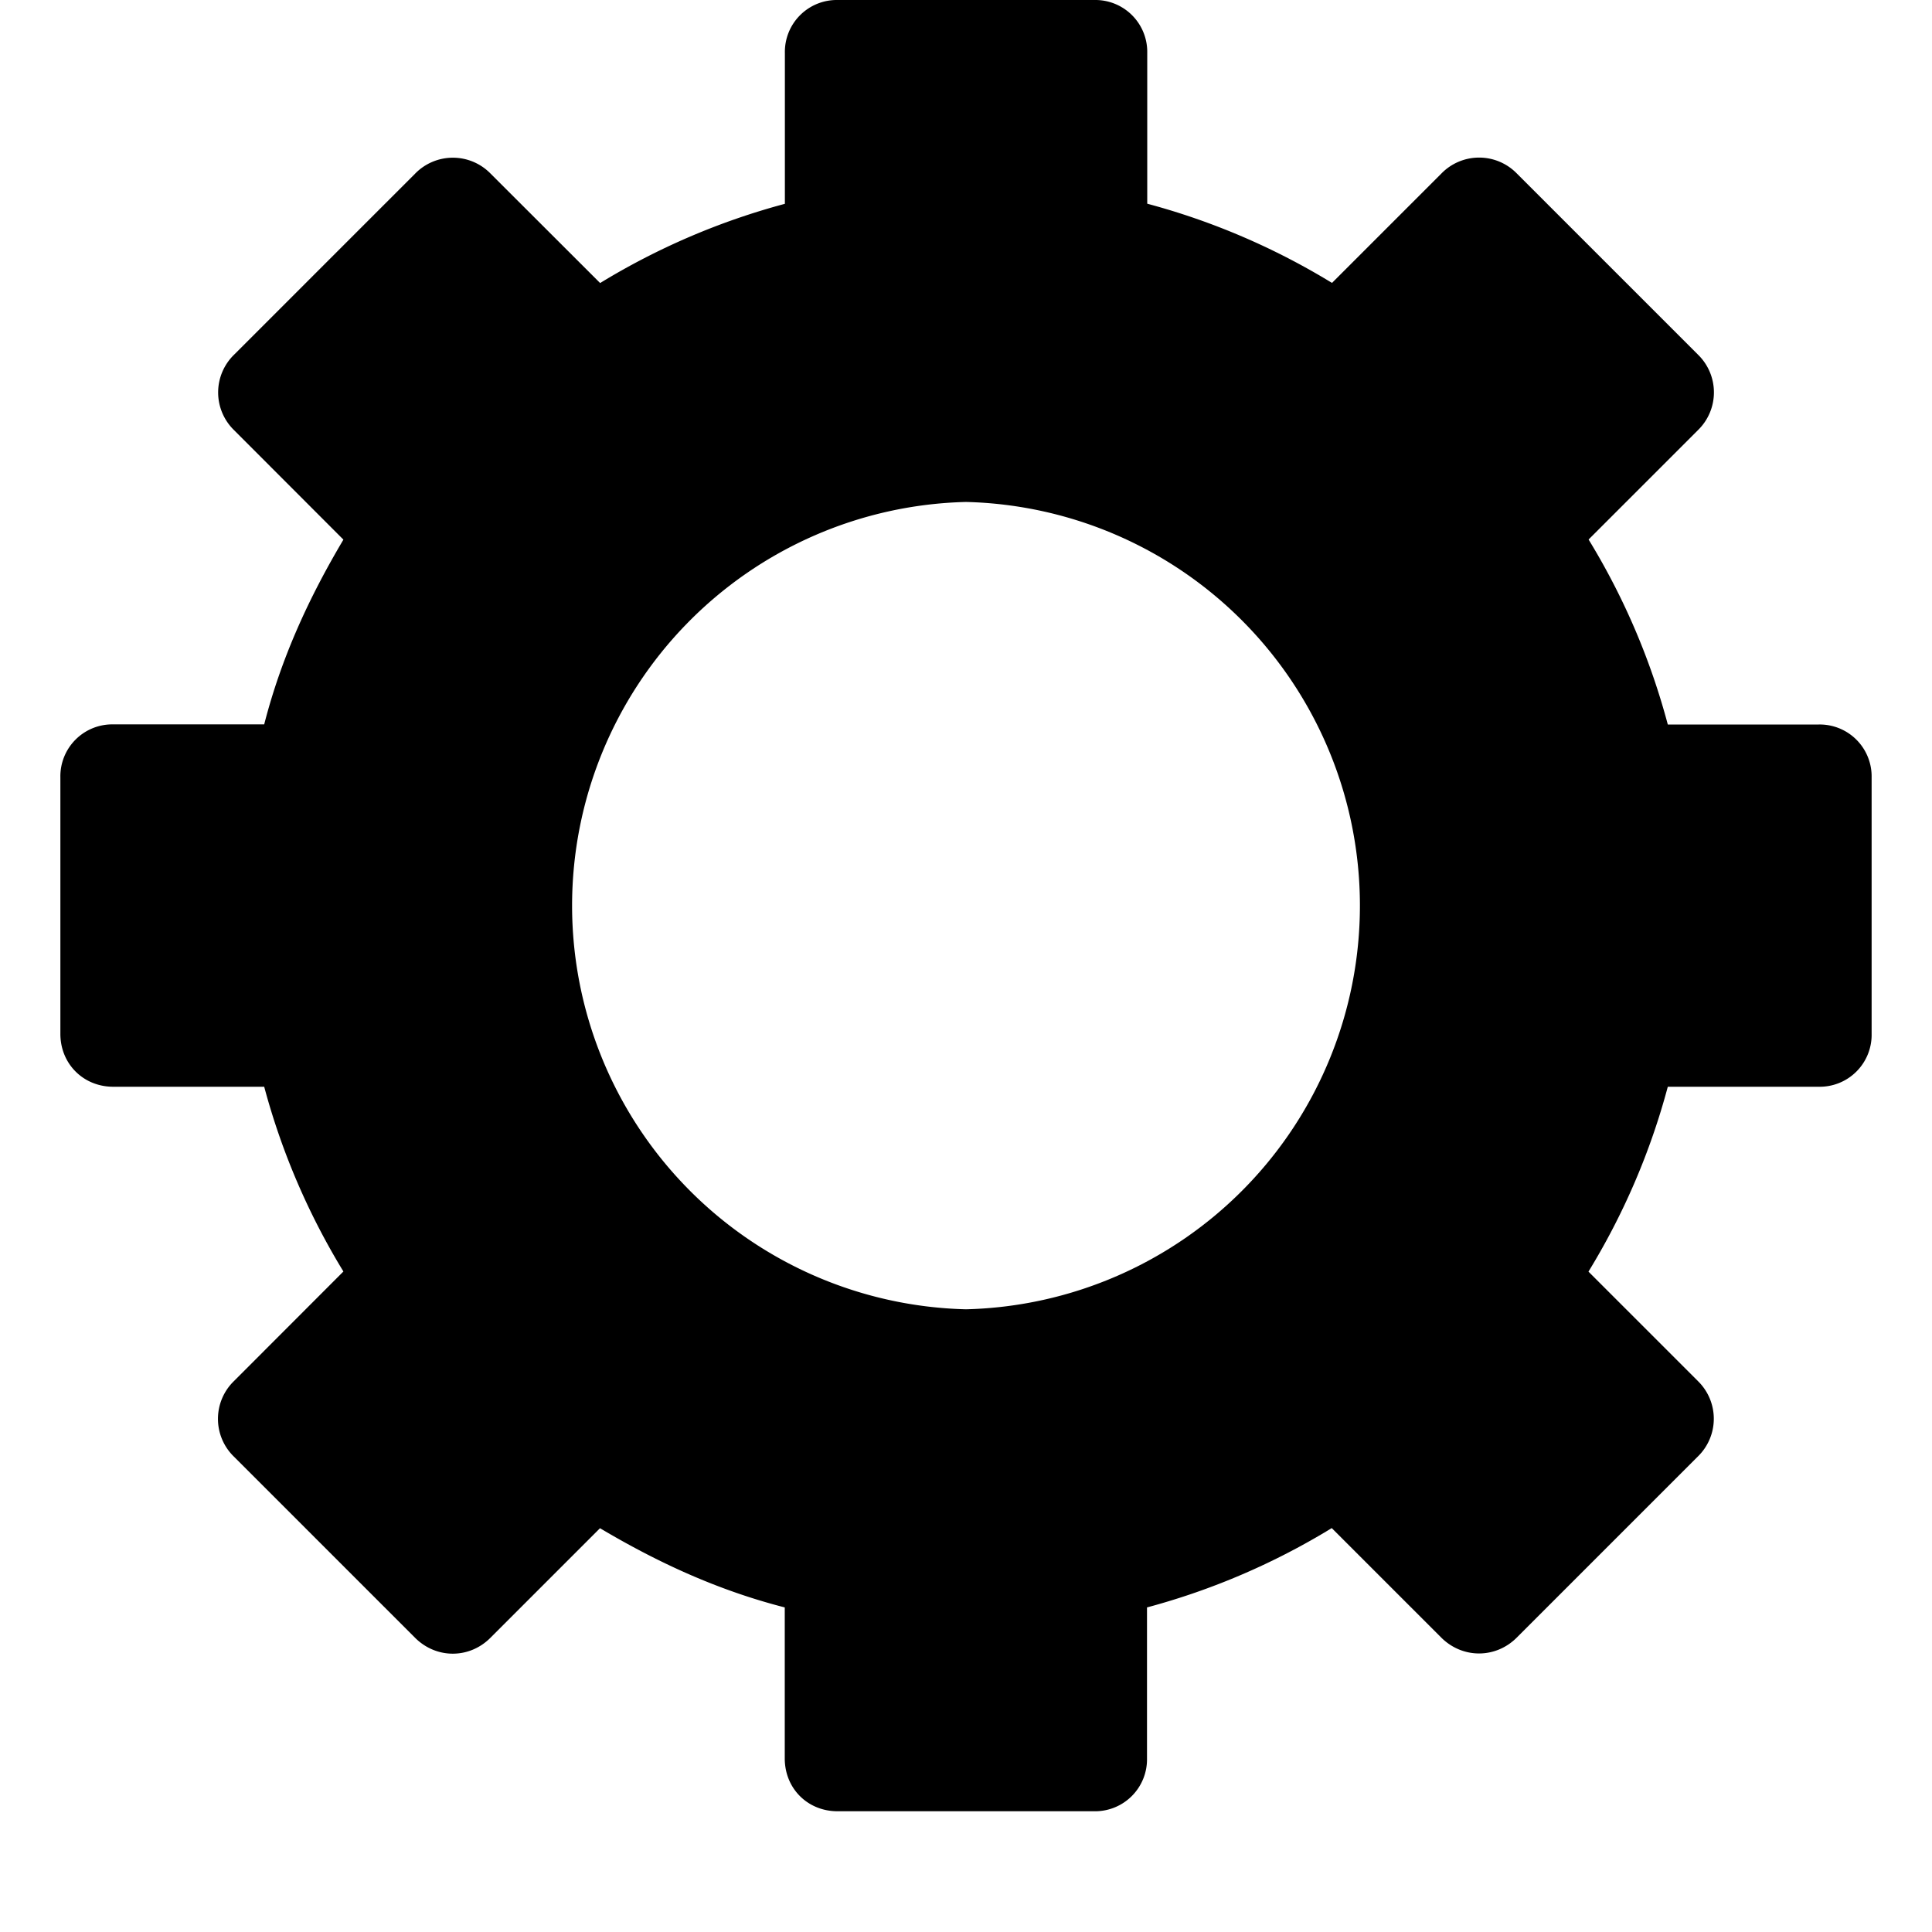 <svg xmlns="http://www.w3.org/2000/svg" width="16" height="16" version="1"><path d="M6.938 0A.43.43 0 0 0 6.5.438v1.25a5.818 5.818 0 0 0-1.53.656l-.907-.906a.436.436 0 0 0-.625 0l-1.5 1.5a.436.436 0 0 0 0 .624l.906.907c-.285.48-.514.976-.656 1.53H.938a.43.43 0 0 0-.438.438v2.125C.5 8.81.69 9 .938 9h1.25a5.82 5.82 0 0 0 .656 1.53l-.907.908a.436.436 0 0 0 0 .625l1.5 1.5c.176.176.45.176.625 0l.907-.907c.48.285.976.514 1.53.656v1.25c0 .25.19.438.437.438h2.125a.43.43 0 0 0 .438-.438v-1.25a5.82 5.82 0 0 0 1.53-.657l.907.907c.176.175.45.175.625 0l1.5-1.5a.436.436 0 0 0 0-.625l-.906-.906A5.79 5.79 0 0 0 13.812 9h1.25a.43.43 0 0 0 .438-.438V6.437A.43.43 0 0 0 15.062 6h-1.25a5.79 5.79 0 0 0-.656-1.532l.906-.906a.436.436 0 0 0 0-.625l-1.5-1.5a.436.436 0 0 0-.625 0l-.906.906a5.816 5.816 0 0 0-1.53-.656V.437A.43.43 0 0 0 9.063 0zM8 4.157a3.344 3.344 0 0 1 0 6.686 3.344 3.344 0 0 1 0-6.686z" display="block"/></svg>